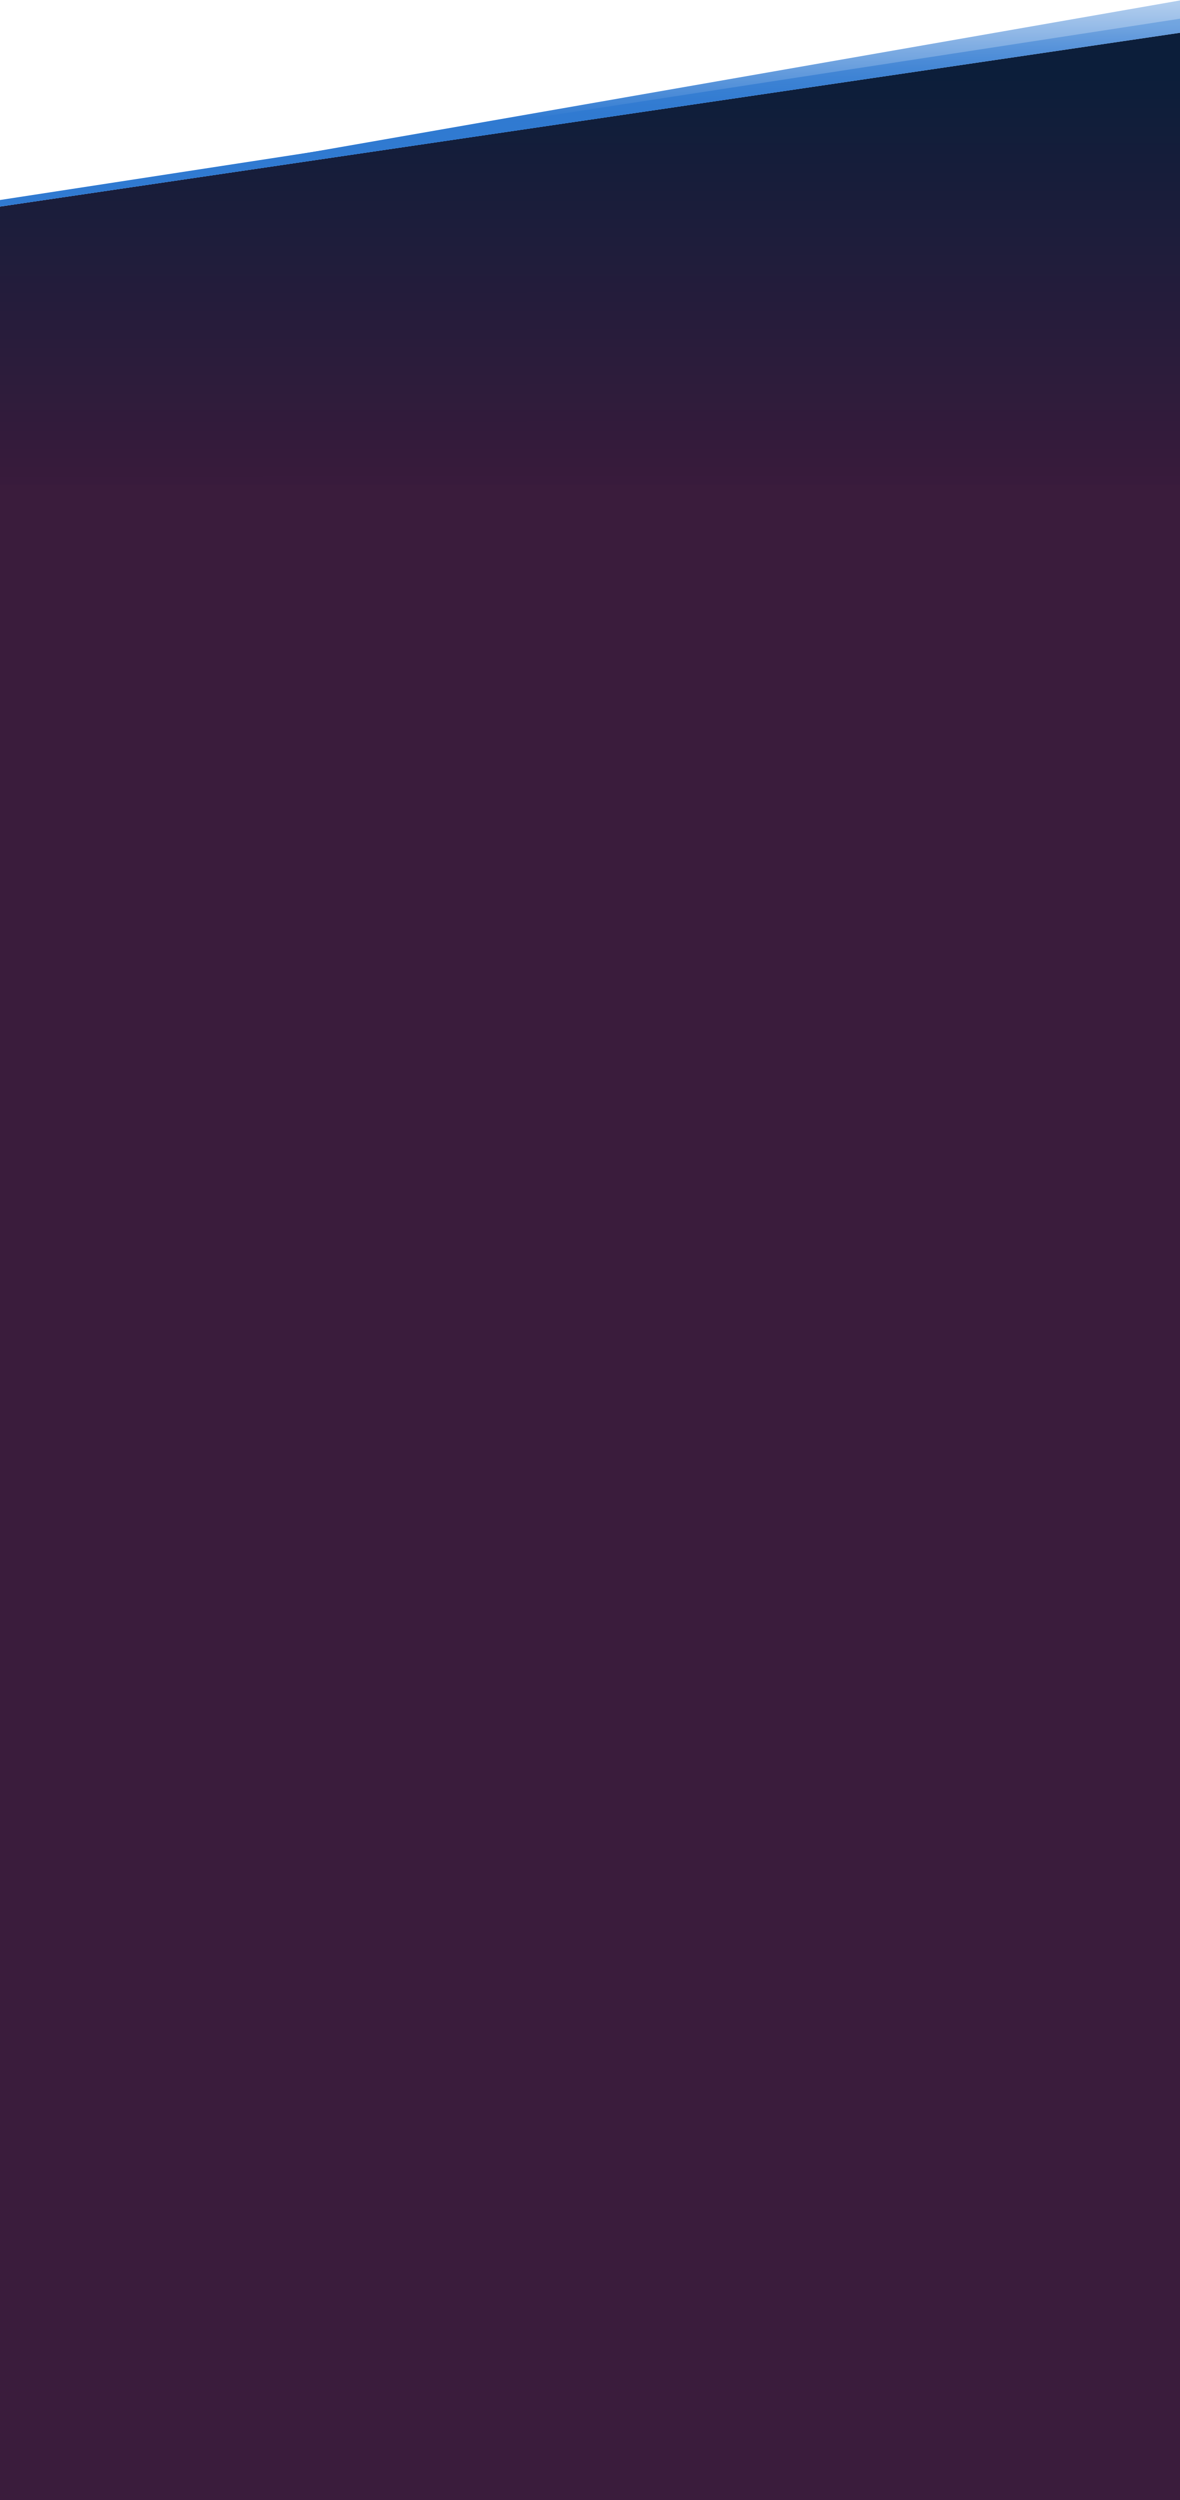 <svg xmlns="http://www.w3.org/2000/svg" width="1440" height="3050" viewBox="0 0 1440 3050">
  <defs>
    <linearGradient id="angle-gradient-bg-a" x1="50.142%" x2="50.12%" y1="185.872%" y2="9.856%">
      <stop offset="0%" stop-color="#63183D"/>
      <stop offset="100%" stop-color="#0C1E3A"/>
    </linearGradient>
    <linearGradient id="angle-gradient-bg-b" x1="50.047%" x2="49.953%" y1="1.608%" y2="57.484%">
      <stop offset="0%" stop-color="#307AD1" stop-opacity=".382"/>
      <stop offset="100%" stop-color="#307AD1"/>
    </linearGradient>
    <linearGradient id="angle-gradient-bg-c" x1="50.029%" x2="49.967%" y1="5.003%" y2="57.484%">
      <stop offset="0%" stop-color="#307AD1" stop-opacity=".382"/>
      <stop offset="100%" stop-color="#307AD1"/>
    </linearGradient>
  </defs>
  <g fill="none" fill-rule="evenodd">
    <rect width="1440" height="2500" y="550" fill="#3A1C3C"/>
    <path fill="url(#angle-gradient-bg-a)" fill-rule="nonzero" d="M0,252 C261.164,213.488 481.747,180.983 661.748,154.487 C931.75,114.743 1146.241,83.194 1440,40 L1440,591.492 L3.06411221e-14,591.49 L0,252 Z"/>
    <polygon fill="url(#angle-gradient-bg-b)" fill-rule="nonzero" points="0 252 1440 .535 1440 40"/>
    <polygon fill="url(#angle-gradient-bg-c)" fill-rule="nonzero" points="0 244 1440 22.824 1440 40 0 252"/>
  </g>
</svg>
